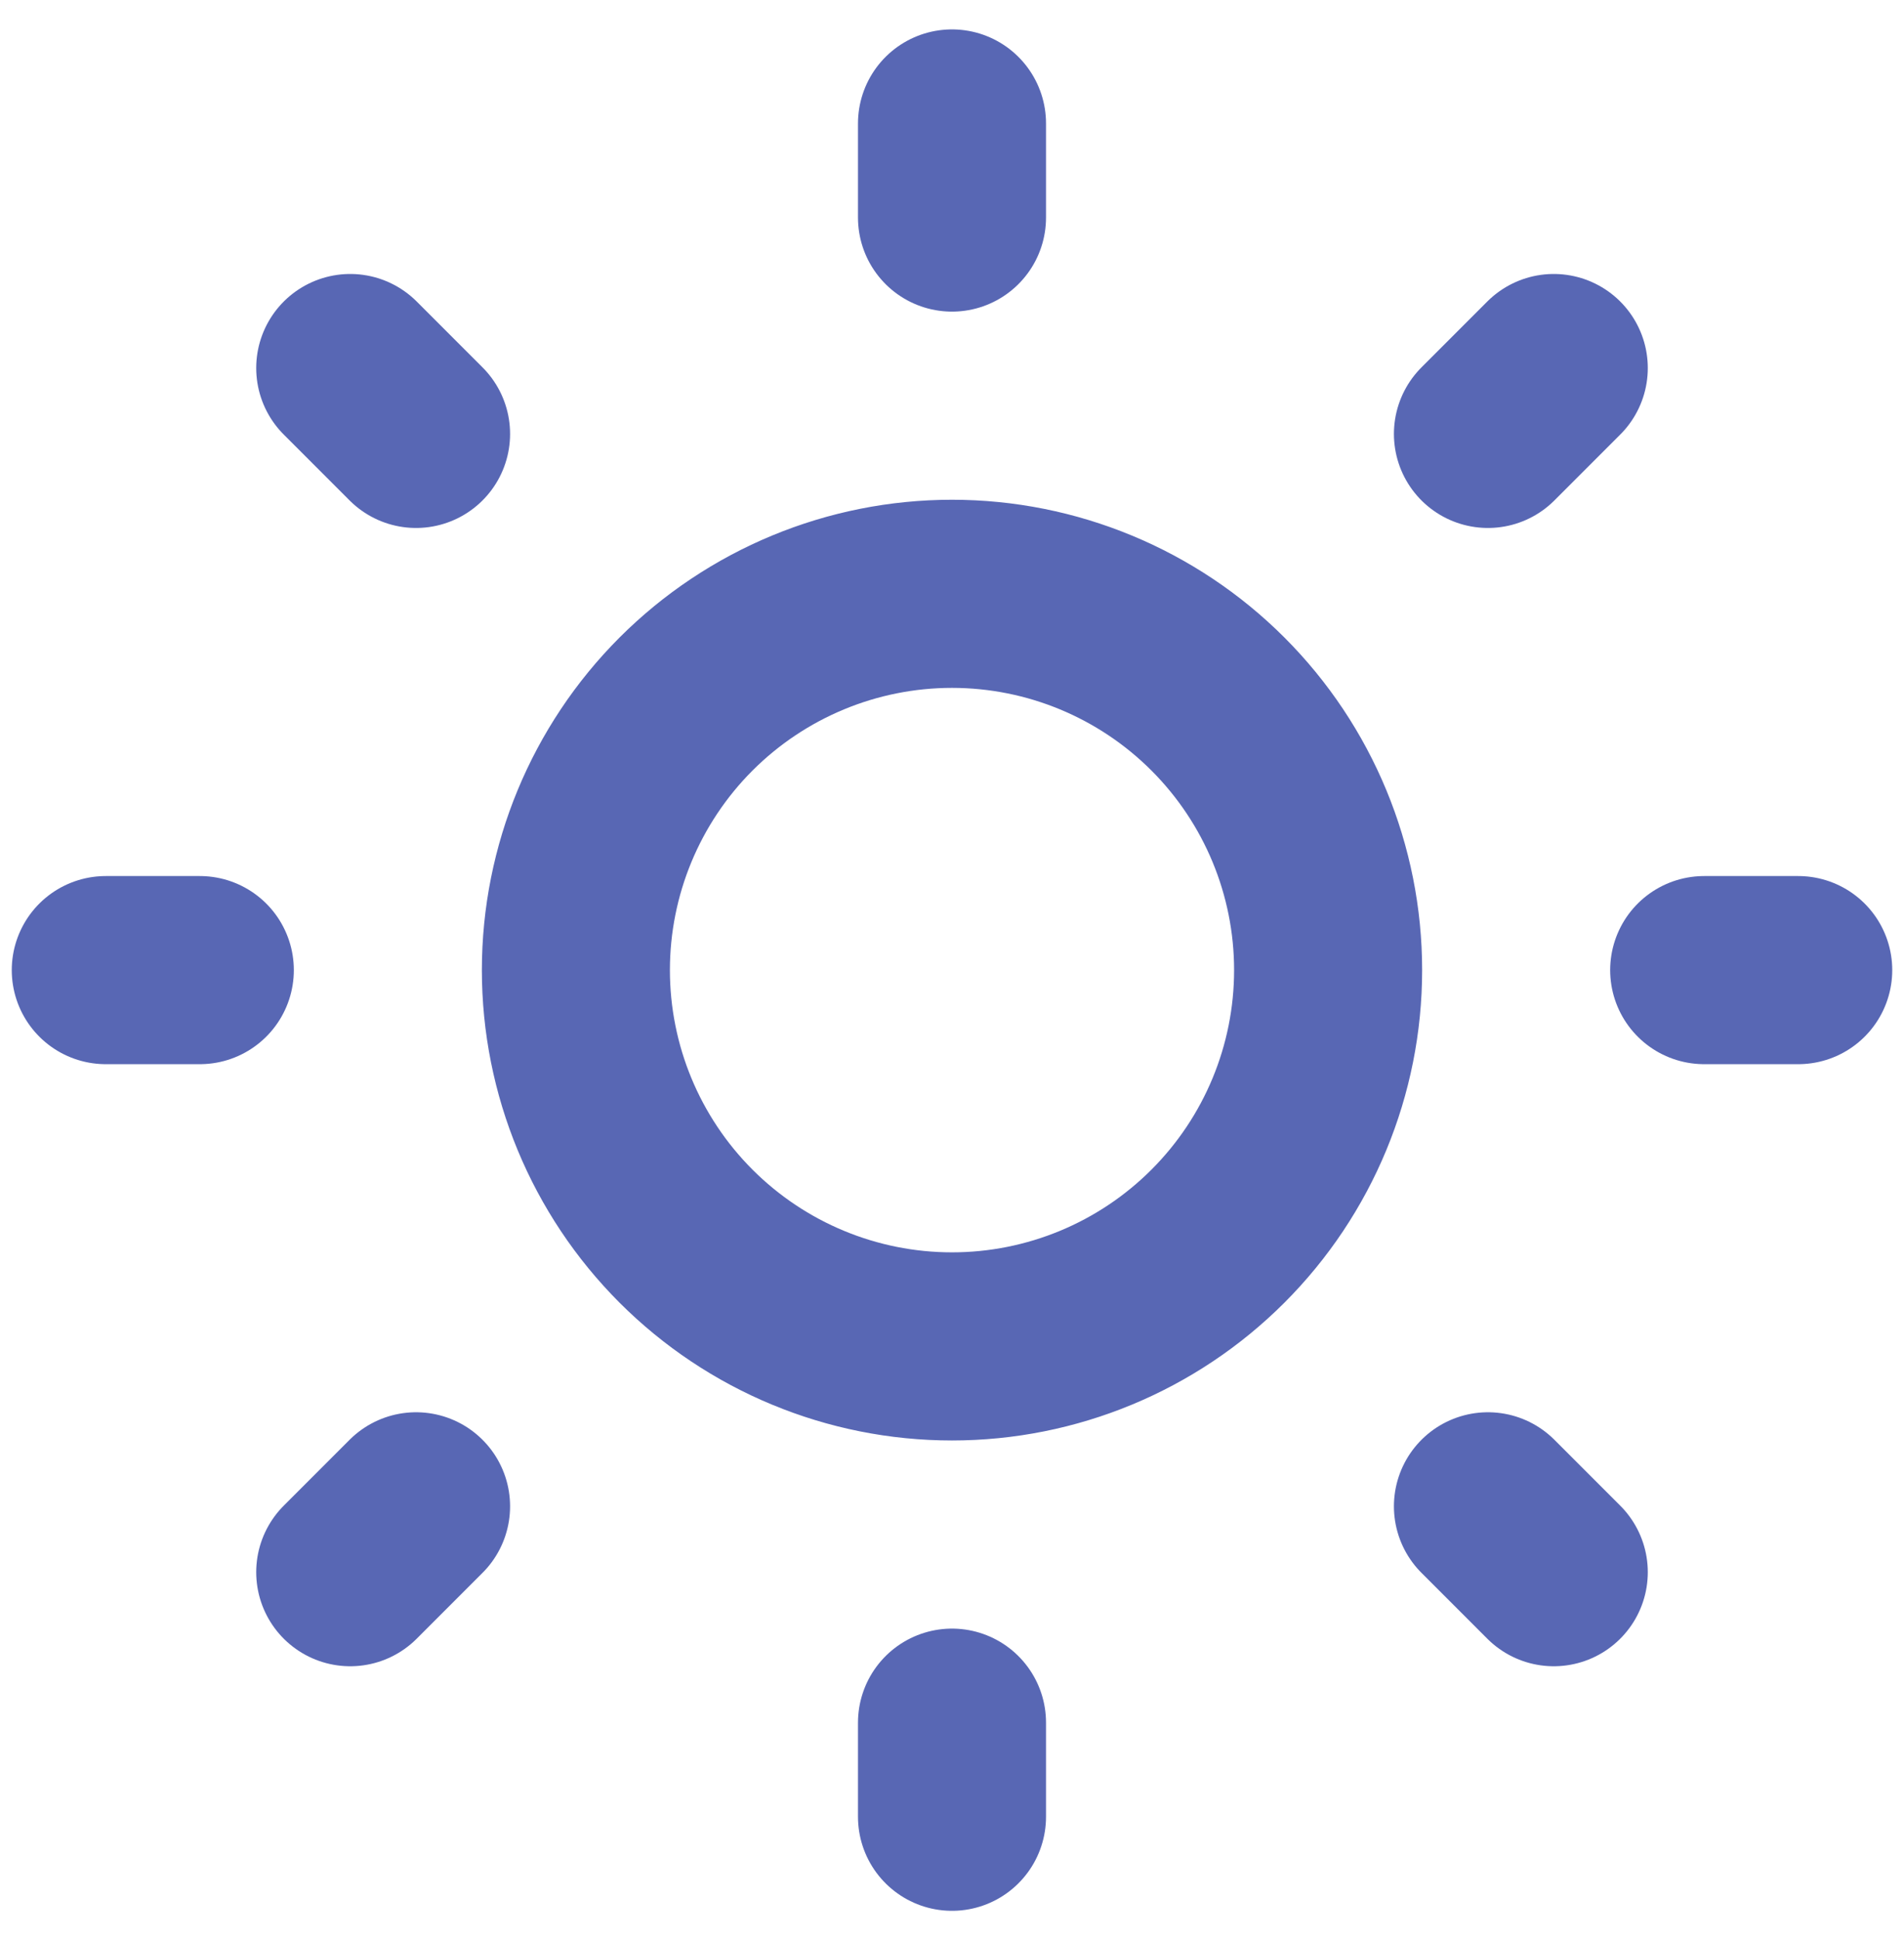 <svg width="54" height="55" viewBox="0 0 54 55" fill="none" xmlns="http://www.w3.org/2000/svg">
<path d="M3 27.5H5.667M27 3.5V6.167M48.333 27.5H51M27 48.833V51.5M9.933 10.433L11.8 12.3M44.067 10.433L42.2 12.3M42.2 42.7L44.067 44.567M11.8 42.7L9.933 44.567M16.333 27.5C16.333 30.329 17.457 33.042 19.457 35.042C21.458 37.043 24.171 38.167 27 38.167C29.829 38.167 32.542 37.043 34.542 35.042C36.543 33.042 37.667 30.329 37.667 27.5C37.667 24.671 36.543 21.958 34.542 19.957C32.542 17.957 29.829 16.833 27 16.833C24.171 16.833 21.458 17.957 19.457 19.957C17.457 21.958 16.333 24.671 16.333 27.5Z" stroke="#5867B4" stroke-width="5.333" stroke-linecap="round" stroke-linejoin="round"/>
</svg>
